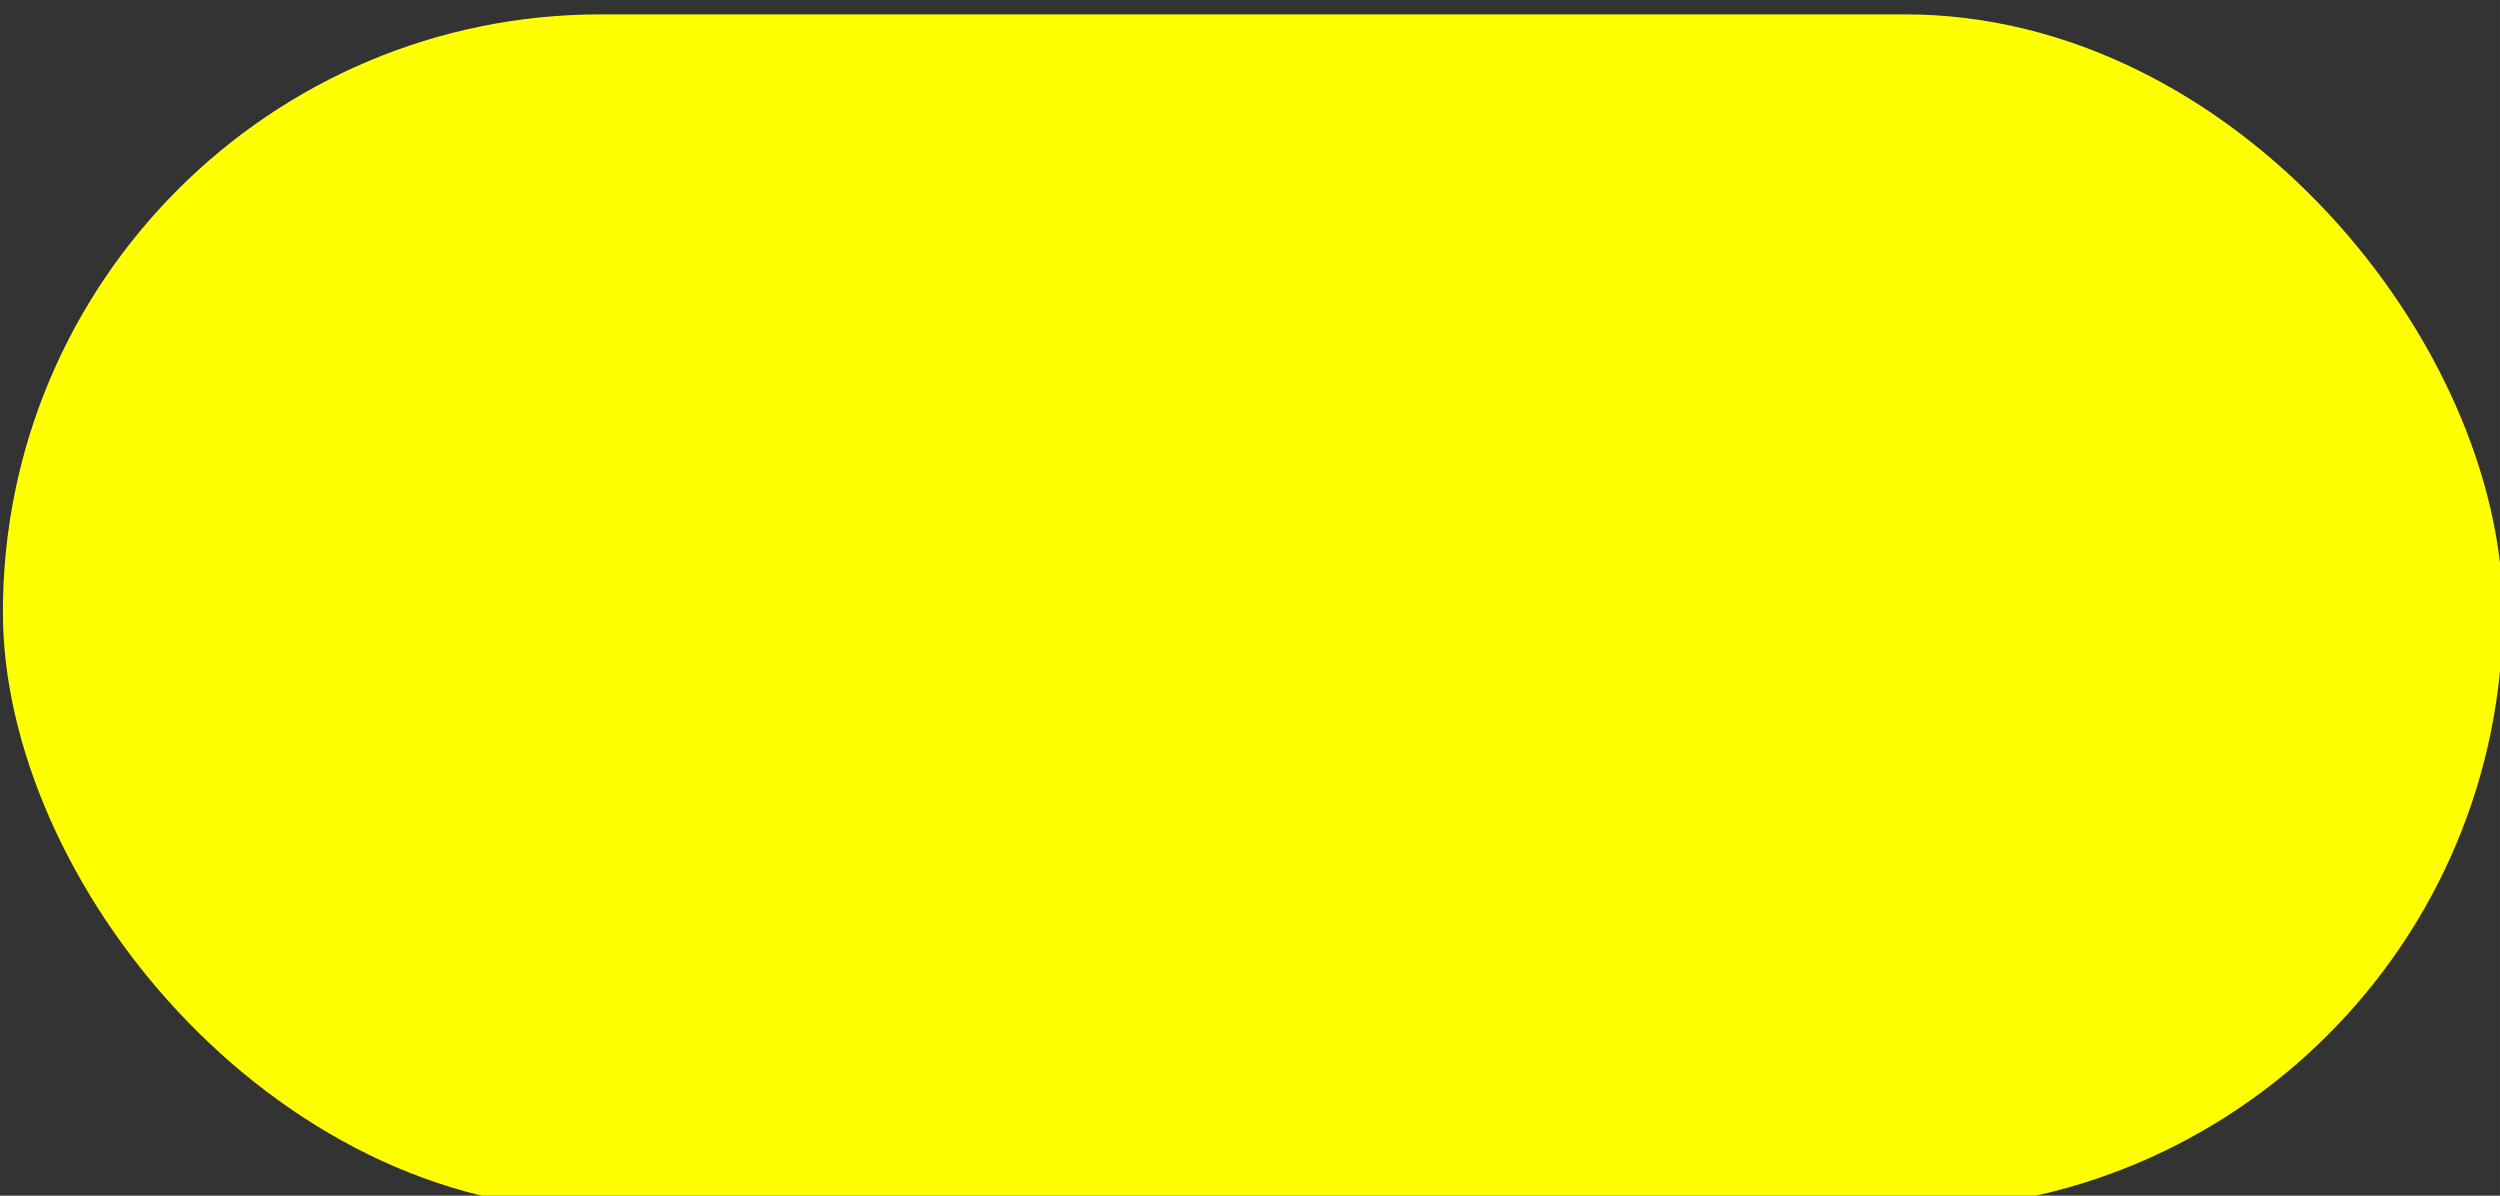 <?xml version="1.0" encoding="UTF-8" standalone="no"?>
<!-- Created with Inkscape (http://www.inkscape.org/) -->

<svg
   width="46"
   height="22"
   viewBox="0 0 12.171 5.821"
   version="1.1"
   id="svg5"
   inkscape:version="1.1 (c68e22c387, 2021-05-23)"
   sodipodi:docname="toggle template.svg"
   xmlns:inkscape="http://www.inkscape.org/namespaces/inkscape"
   xmlns:sodipodi="http://sodipodi.sourceforge.net/DTD/sodipodi-0.dtd"
   xmlns="http://www.w3.org/2000/svg"
   xmlns:svg="http://www.w3.org/2000/svg">
  <rect x="0" y="0" width="12.171" height="5.821" fill="#333333" stroke="none"/>
  <sodipodi:namedview
     id="namedview7"
     pagecolor="#505050"
     bordercolor="#ffffff"
     borderopacity="1"
     inkscape:pageshadow="0"
     inkscape:pageopacity="0"
     inkscape:pagecheckerboard="1"
     inkscape:document-units="mm"
     showgrid="false"
     inkscape:zoom="7.1825203"
     inkscape:cx="25.687362"
     inkscape:cy="18.029883"
     inkscape:current-layer="layer1"
     units="px"
     width="46px" />
  <defs
     id="defs2" />
  <g
     inkscape:label="Lager 1"
     inkscape:groupmode="layer"
     id="layer1">
    <rect
       style="fill:#ffff00;stroke-width:0.689;stroke-dasharray:2.755, 0.689"
       id="rect55"
       width="12.171"
       height="5.821"
       x="0.014"
       y="0.07"
       ry="2.91" />
  </g>
</svg>
